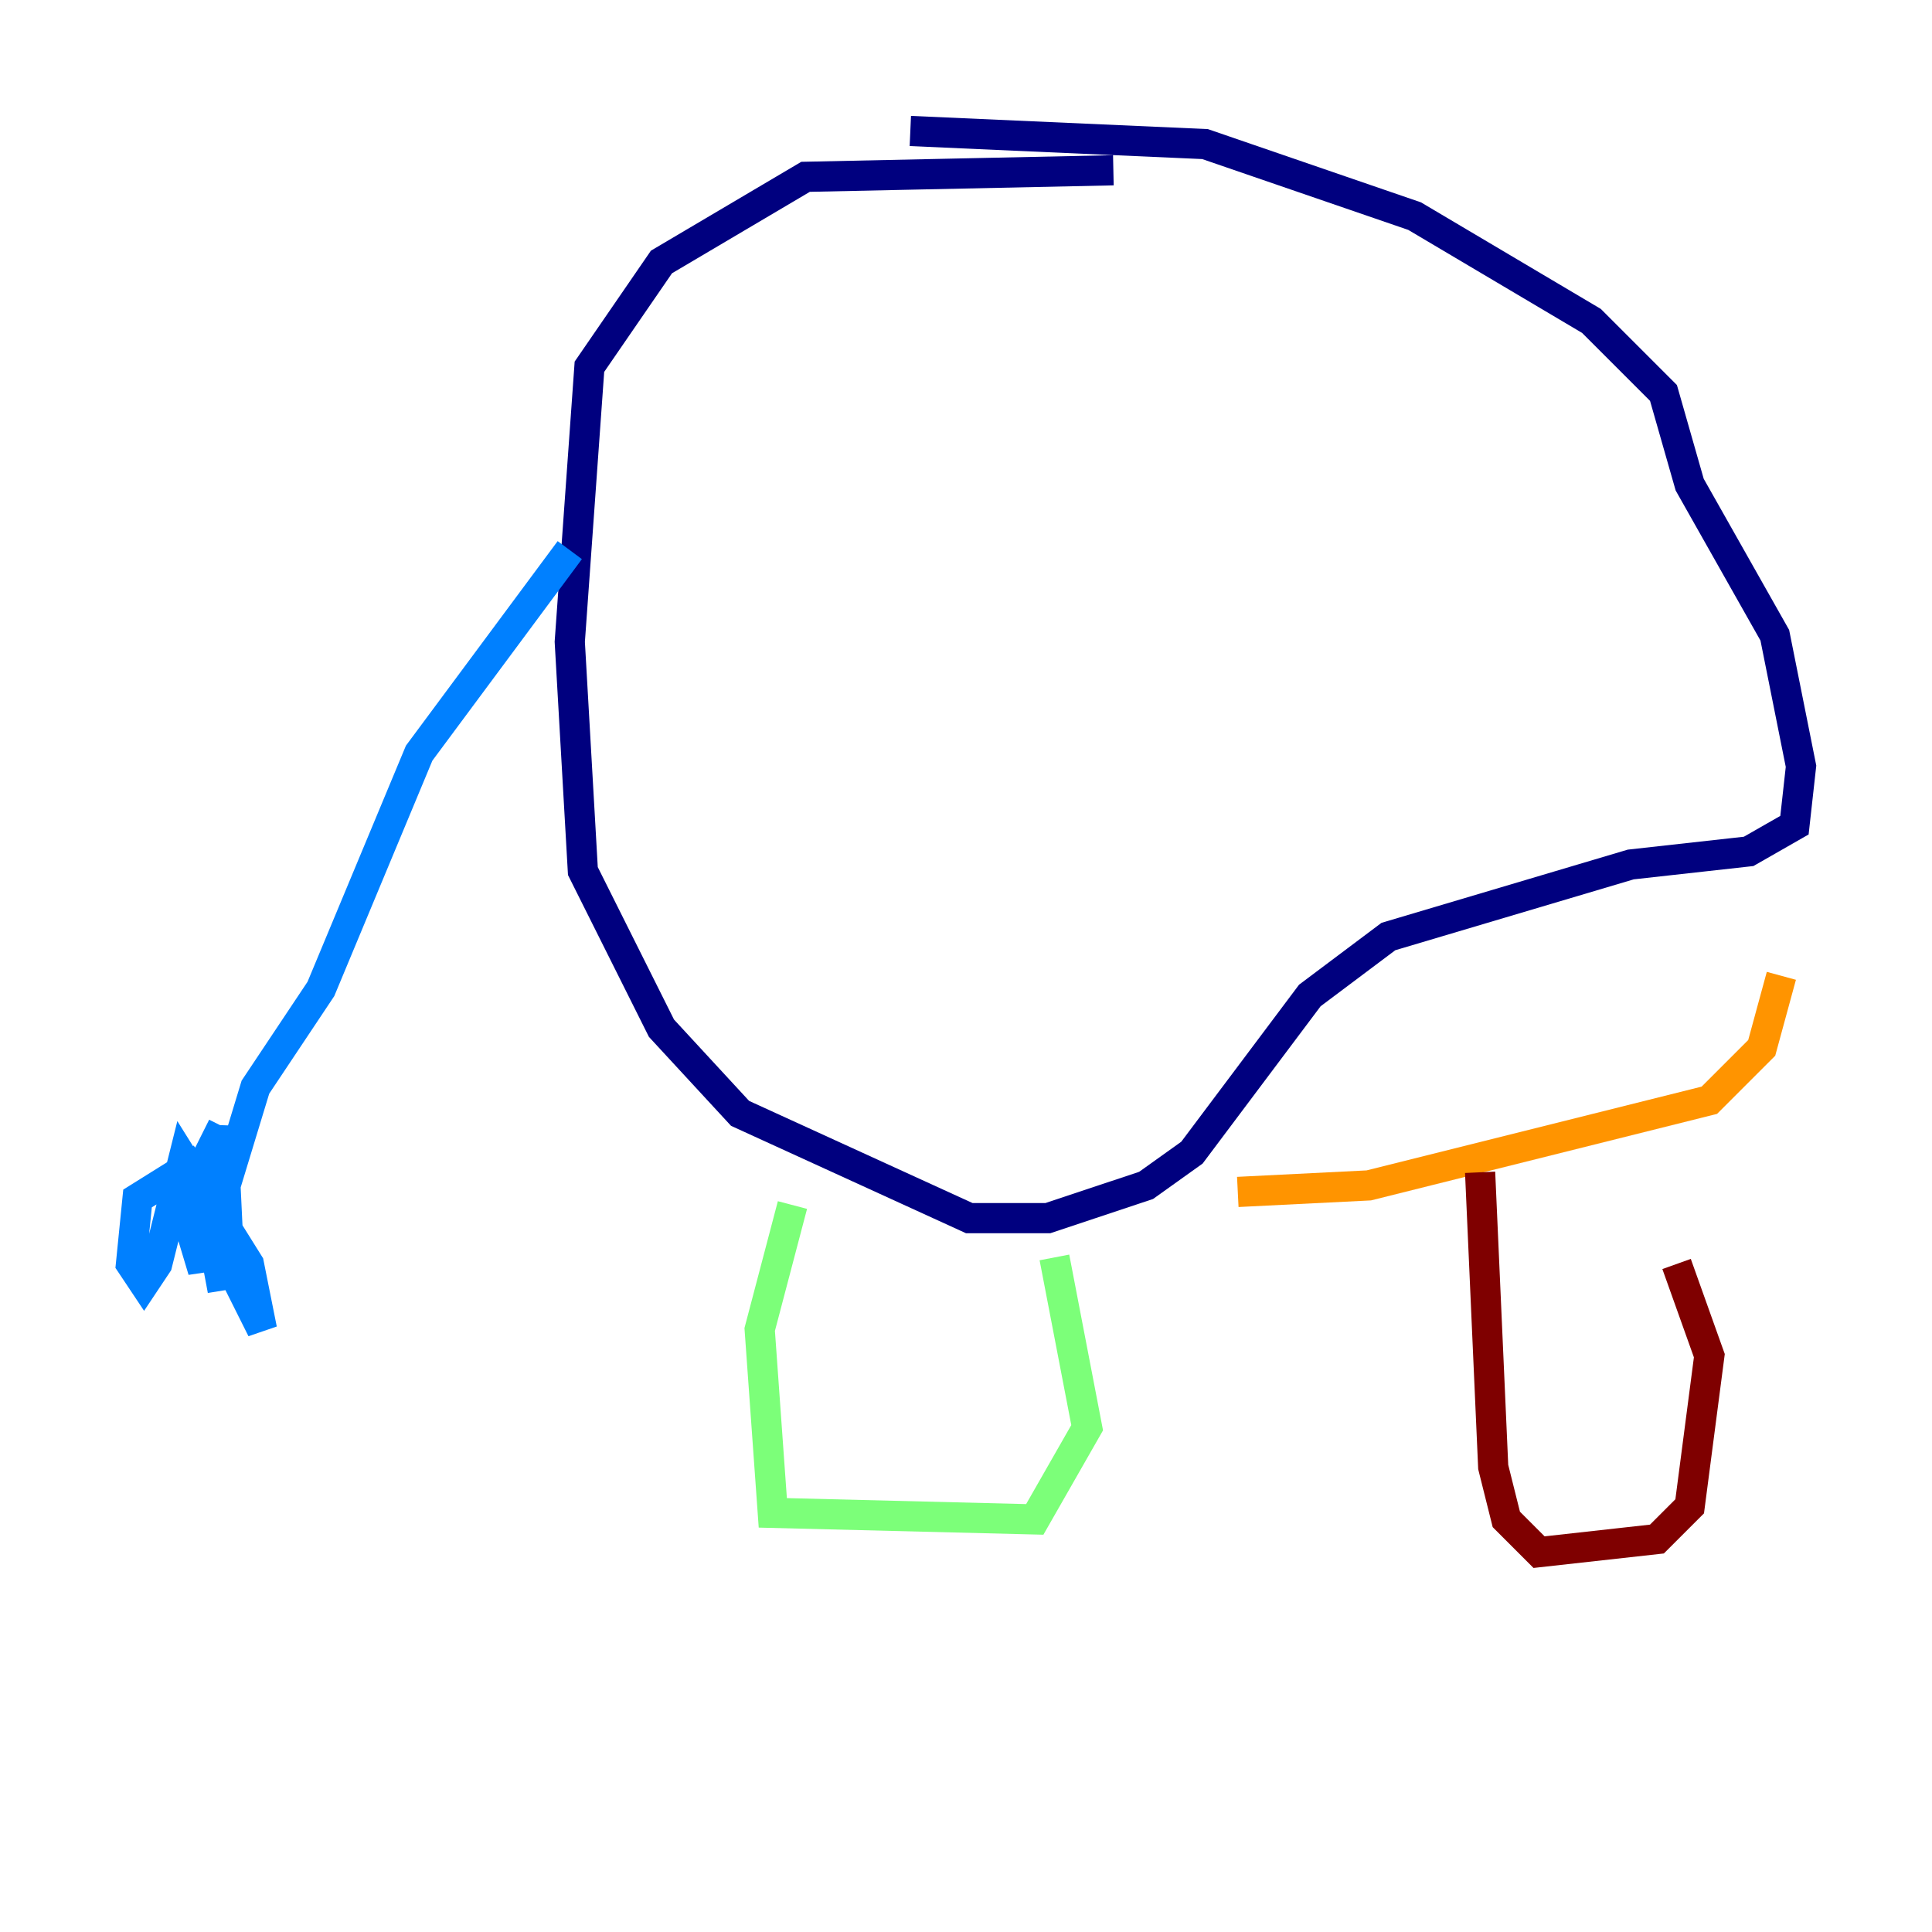 <?xml version="1.0" encoding="utf-8" ?>
<svg baseProfile="tiny" height="128" version="1.2" viewBox="0,0,128,128" width="128" xmlns="http://www.w3.org/2000/svg" xmlns:ev="http://www.w3.org/2001/xml-events" xmlns:xlink="http://www.w3.org/1999/xlink"><defs /><polyline fill="none" points="73.763,11.281 53.37,11.715 43.824,17.356 39.051,24.298 37.749,42.522 38.617,57.709 43.824,68.122 49.031,73.763 64.217,80.705 69.424,80.705 75.932,78.536 78.969,76.366 86.78,65.953 91.986,62.047 108.041,57.275 115.851,56.407 118.888,54.671 119.322,50.766 117.586,42.088 111.946,32.108 110.21,26.034 105.437,21.261 93.722,14.319 79.837,9.546 60.312,8.678" stroke="#00007f" stroke-width="2" /><polyline fill="none" points="37.749,36.447 27.77,49.898 21.261,65.519 16.922,72.027 13.885,82.007 14.752,74.63 15.186,83.742 17.356,88.081 16.488,83.742 12.149,76.8 10.414,83.742 9.546,85.044 8.678,83.742 9.112,79.403 12.583,77.234 13.885,78.969 14.752,85.478 13.451,78.536 13.451,84.176 12.149,79.837 14.752,74.63" stroke="#0080ff" stroke-width="2" /><polyline fill="none" points="52.502,79.837 50.332,88.081 51.2,100.231 68.556,100.664 72.027,94.59 69.858,83.308" stroke="#7cff79" stroke-width="2" /><polyline fill="none" points="82.007,78.969 90.685,78.536 113.248,72.895 116.719,69.424 118.02,64.651" stroke="#ff9400" stroke-width="2" /><polyline fill="none" points="98.061,77.668 98.929,97.193 99.797,100.664 101.966,102.834 109.776,101.966 111.946,99.797 113.248,89.817 111.078,83.742" stroke="#7f0000" stroke-width="2" /></svg>
